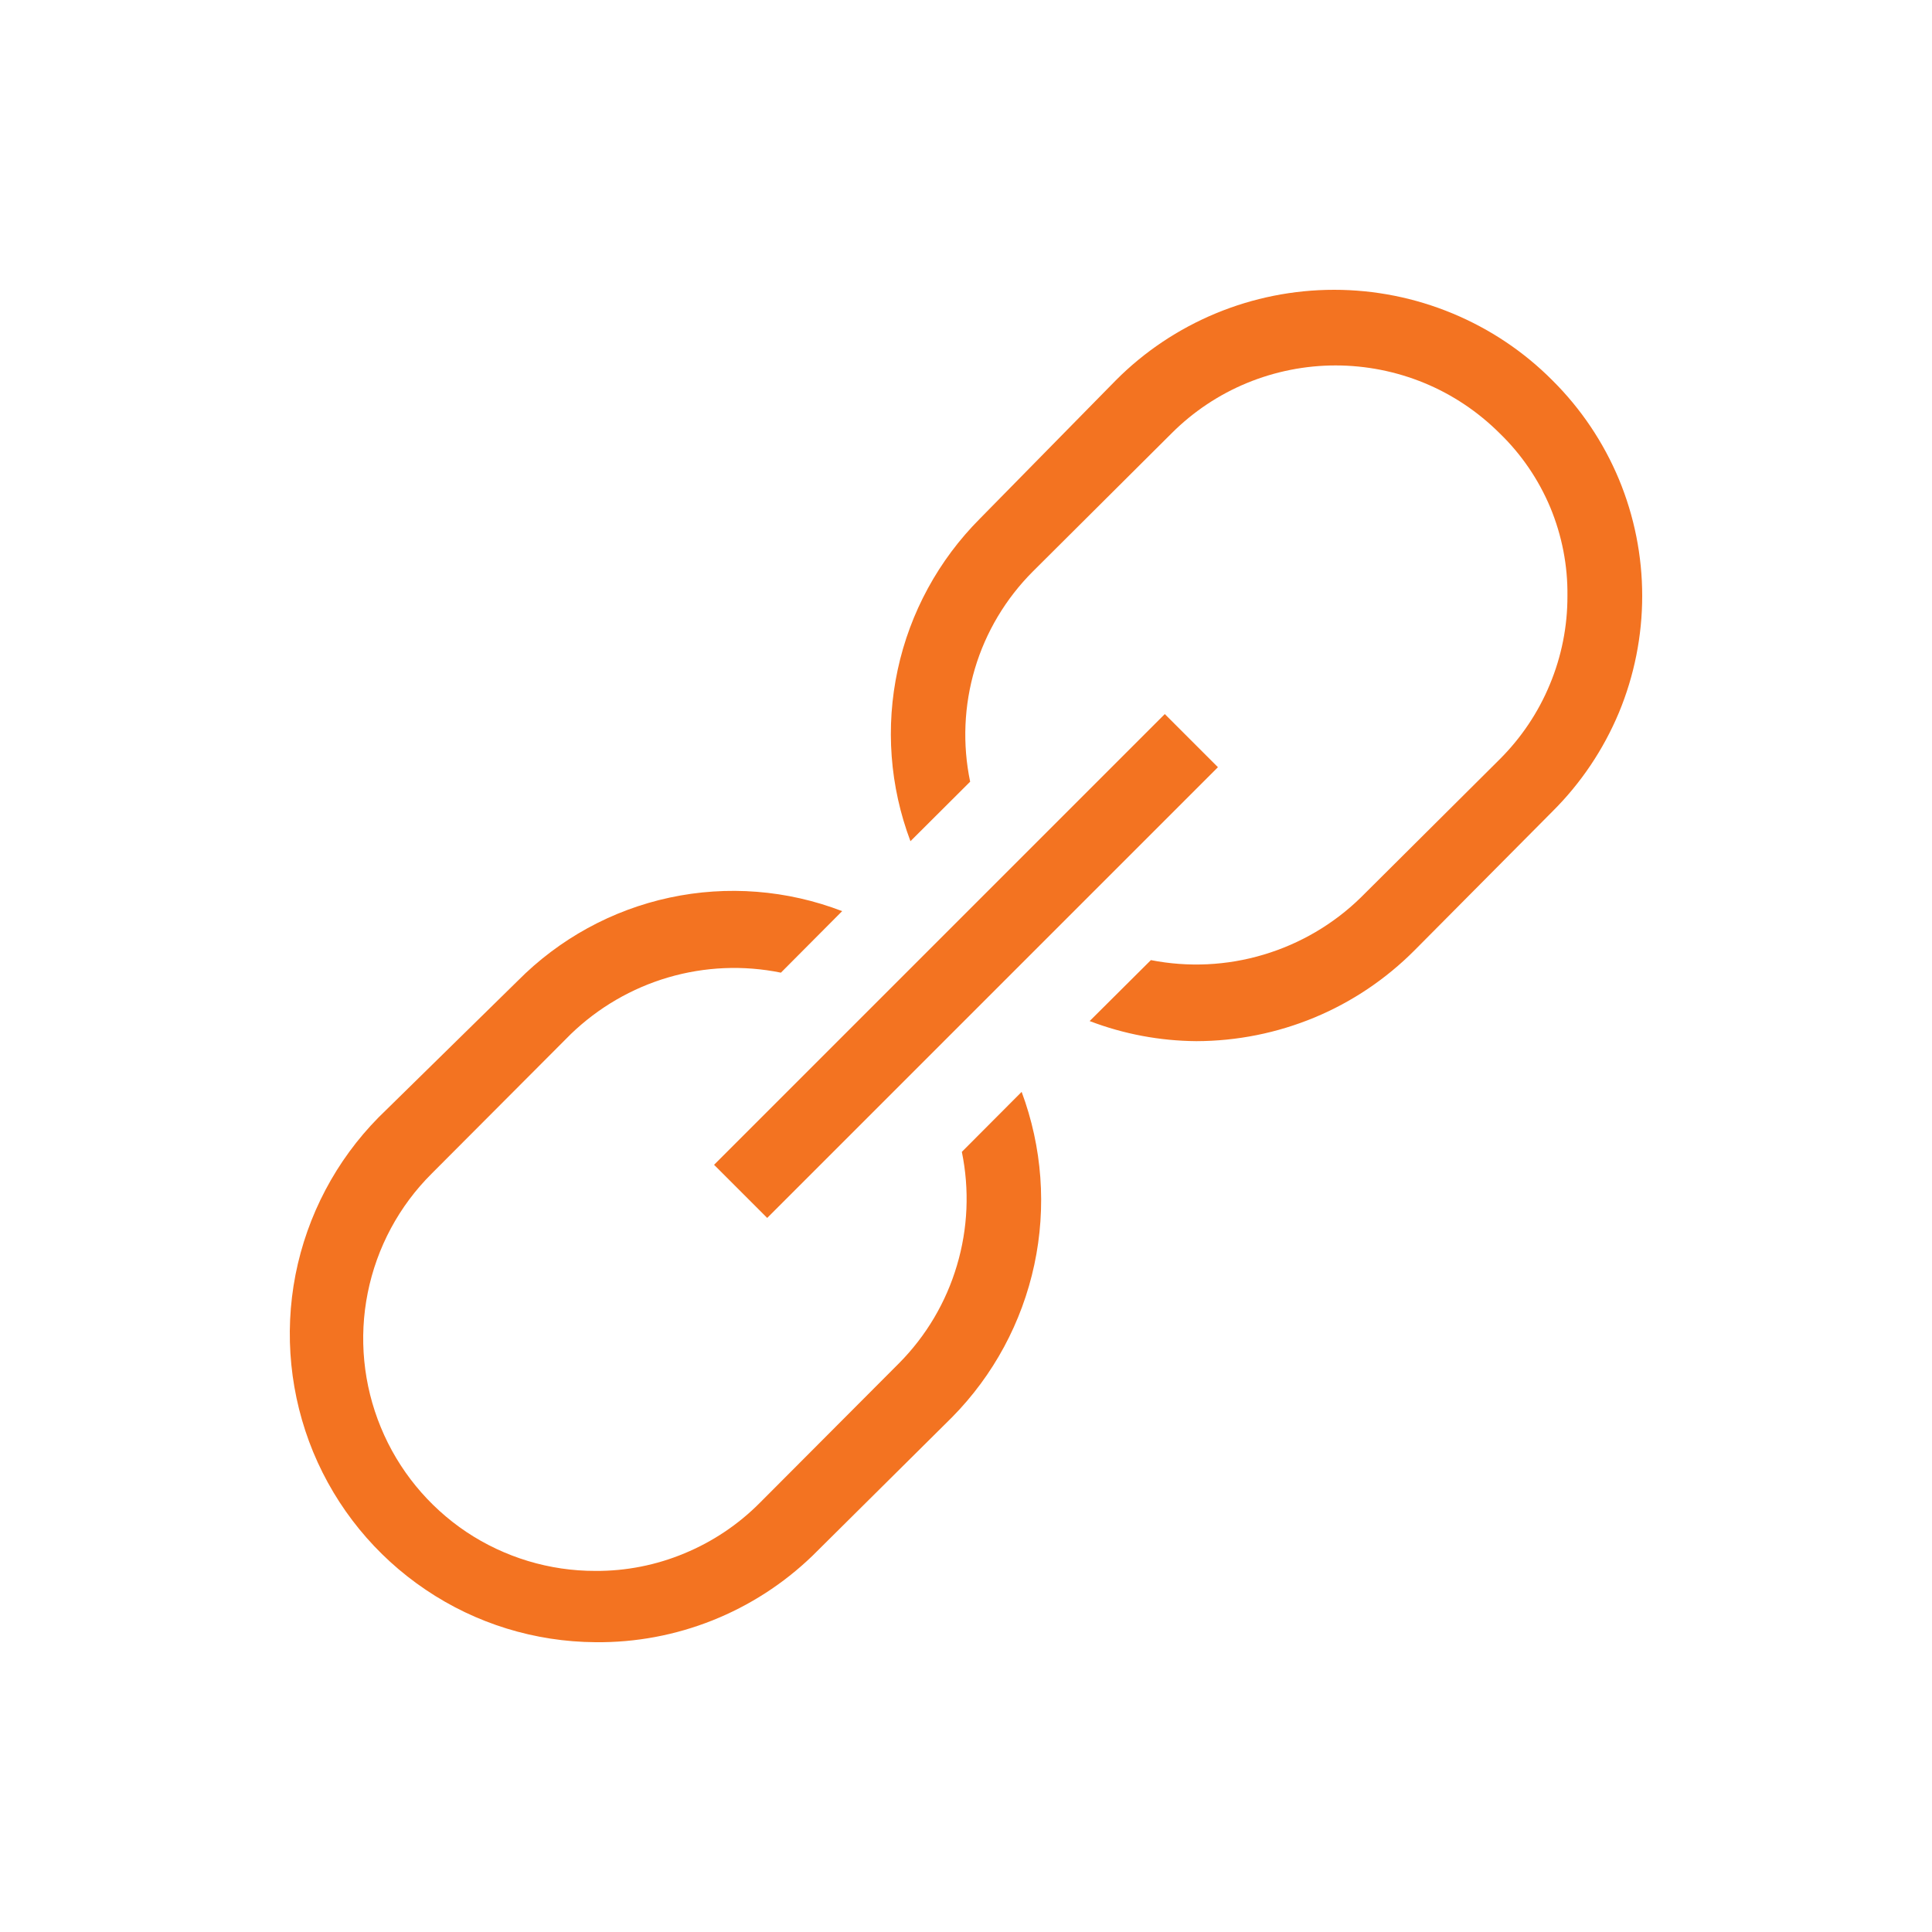 <svg width="20" height="20" viewBox="0 0 20 20" fill="none" xmlns="http://www.w3.org/2000/svg">
<path fill-rule="evenodd" clip-rule="evenodd" d="M16.071 3.938C15.775 3.64 15.423 3.405 15.035 3.244C14.647 3.083 14.231 3 13.811 3C13.39 3 12.974 3.083 12.586 3.244C12.198 3.405 11.846 3.64 11.55 3.938L10.144 5.369C9.716 5.798 9.42 6.342 9.293 6.933C9.165 7.525 9.211 8.141 9.425 8.708L10.043 8.092C9.962 7.704 9.979 7.302 10.092 6.922C10.205 6.542 10.412 6.196 10.693 5.915L12.13 4.484C12.352 4.262 12.617 4.085 12.908 3.965C13.199 3.845 13.511 3.783 13.826 3.783C14.141 3.783 14.454 3.845 14.745 3.965C15.036 4.085 15.3 4.262 15.523 4.484C15.749 4.702 15.928 4.965 16.049 5.254C16.169 5.544 16.23 5.855 16.226 6.169C16.227 6.483 16.165 6.795 16.044 7.085C15.924 7.376 15.746 7.64 15.523 7.862L14.085 9.293C13.803 9.568 13.458 9.77 13.079 9.883C12.701 9.996 12.301 10.015 11.914 9.939L11.28 10.57C11.633 10.705 12.007 10.775 12.385 10.778C12.805 10.777 13.22 10.694 13.608 10.533C13.995 10.372 14.346 10.136 14.642 9.839L16.071 8.4C16.366 8.107 16.599 7.759 16.759 7.377C16.918 6.994 17 6.583 17 6.169C17 5.754 16.918 5.344 16.759 4.961C16.599 4.578 16.366 4.231 16.071 3.938ZM9.306 14.113L7.867 15.556C7.644 15.781 7.378 15.959 7.086 16.08C6.794 16.202 6.48 16.264 6.164 16.262C5.688 16.263 5.223 16.122 4.827 15.858C4.432 15.593 4.123 15.216 3.942 14.775C3.76 14.334 3.713 13.849 3.807 13.382C3.901 12.914 4.131 12.485 4.469 12.149L5.909 10.705C6.193 10.431 6.539 10.229 6.918 10.118C7.297 10.007 7.697 9.99 8.084 10.069L8.718 9.432C8.149 9.213 7.528 9.164 6.932 9.292C6.335 9.42 5.789 9.72 5.359 10.154L3.919 11.567C3.479 12.013 3.18 12.58 3.059 13.196C2.939 13.812 3.003 14.451 3.242 15.031C3.482 15.611 3.887 16.107 4.407 16.457C4.926 16.808 5.538 16.996 6.164 17C7 17.009 7.806 16.688 8.409 16.107L9.856 14.671C10.284 14.237 10.579 13.69 10.707 13.093C10.835 12.496 10.789 11.875 10.576 11.303L9.957 11.924C10.037 12.314 10.02 12.718 9.906 13.1C9.793 13.482 9.587 13.83 9.306 14.113ZM12.058 7.392L7.392 12.058L7.942 12.608L12.608 7.942L12.058 7.392Z" fill="#F37321"/>
</svg>
